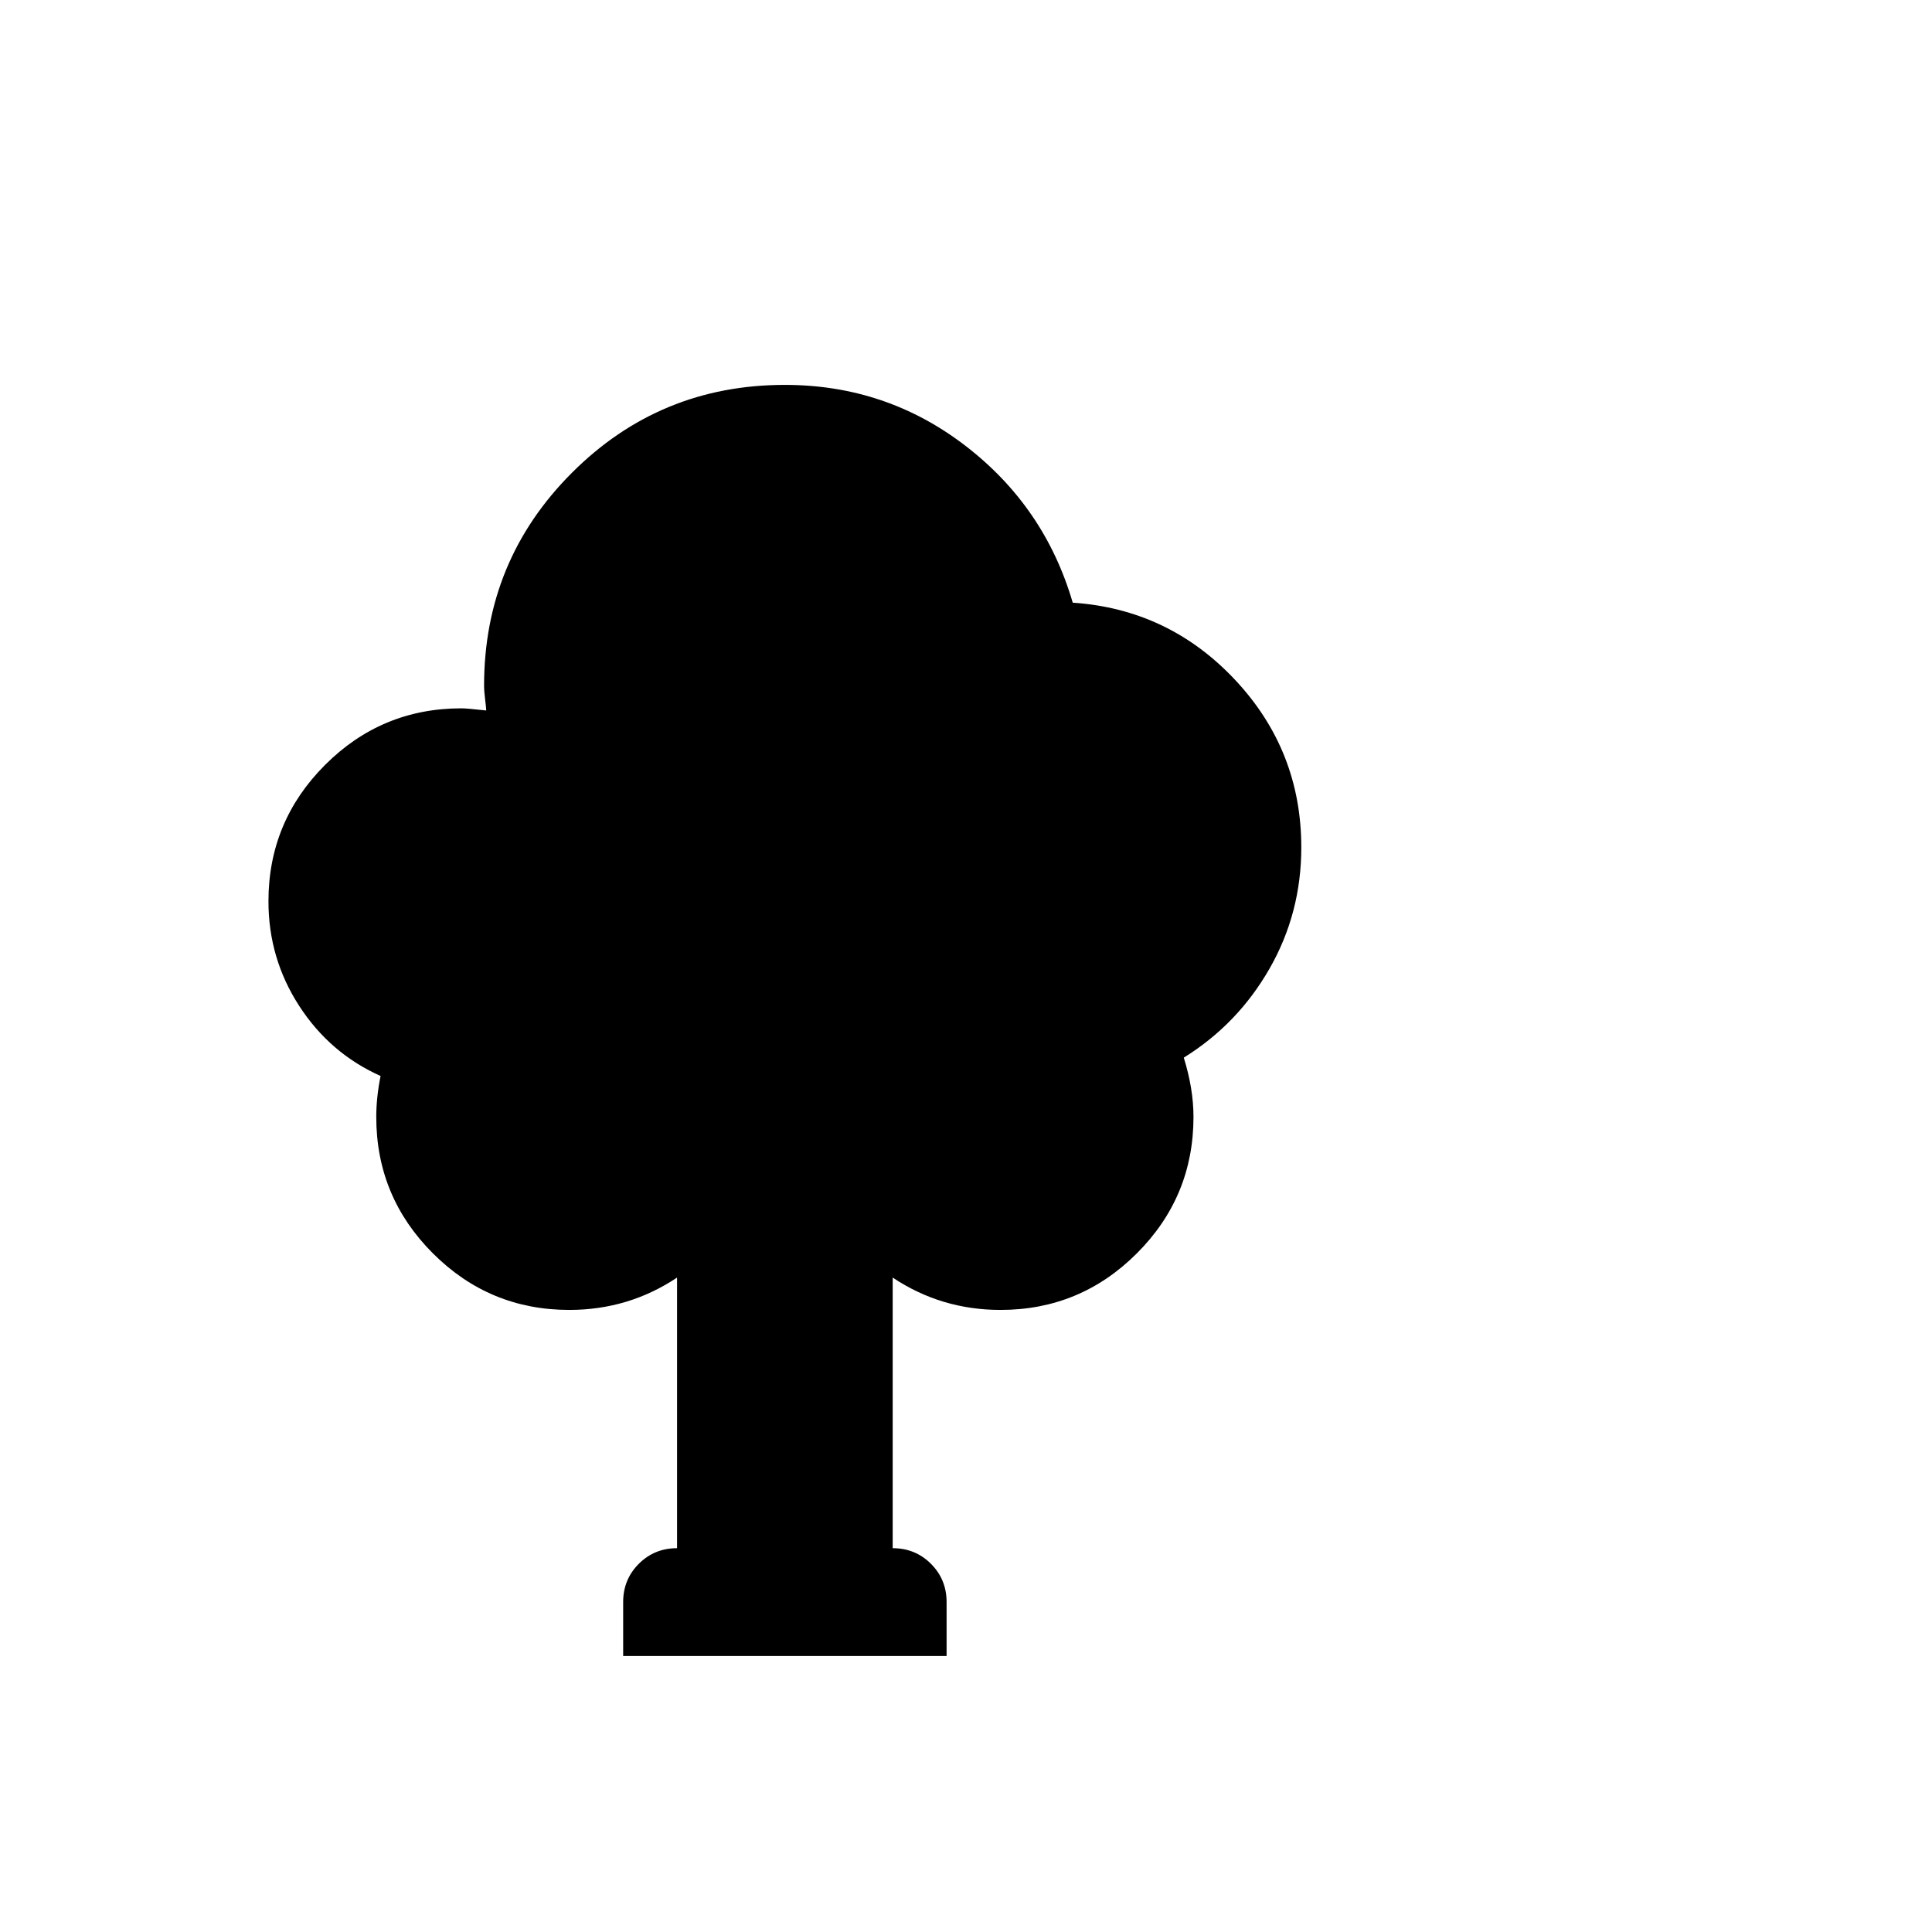 <svg viewBox="0 0 1792 1792" xmlns="http://www.w3.org/2000/svg"><path d="M728 357q94 0 167.5 56.5T995 559q89 6 150.5 71.5T1207 786q0 61-29.5 112.5T1098 981q9 29 9 55 0 74-52.5 126.5T928 1215q-55 0-100-30v251q21 0 35.5 14.5T878 1486v50H578v-50q0-21 14.5-35.5T628 1436v-251q-45 30-100 30-74 0-126.5-52.5T349 1036q0-18 4-38-47-21-75.5-65T249 836q0-74 52.5-126.5T428 657q5 0 23 2 0-2-1-10t-1-13q0-116 81.5-197.5T728 357z"/></svg>